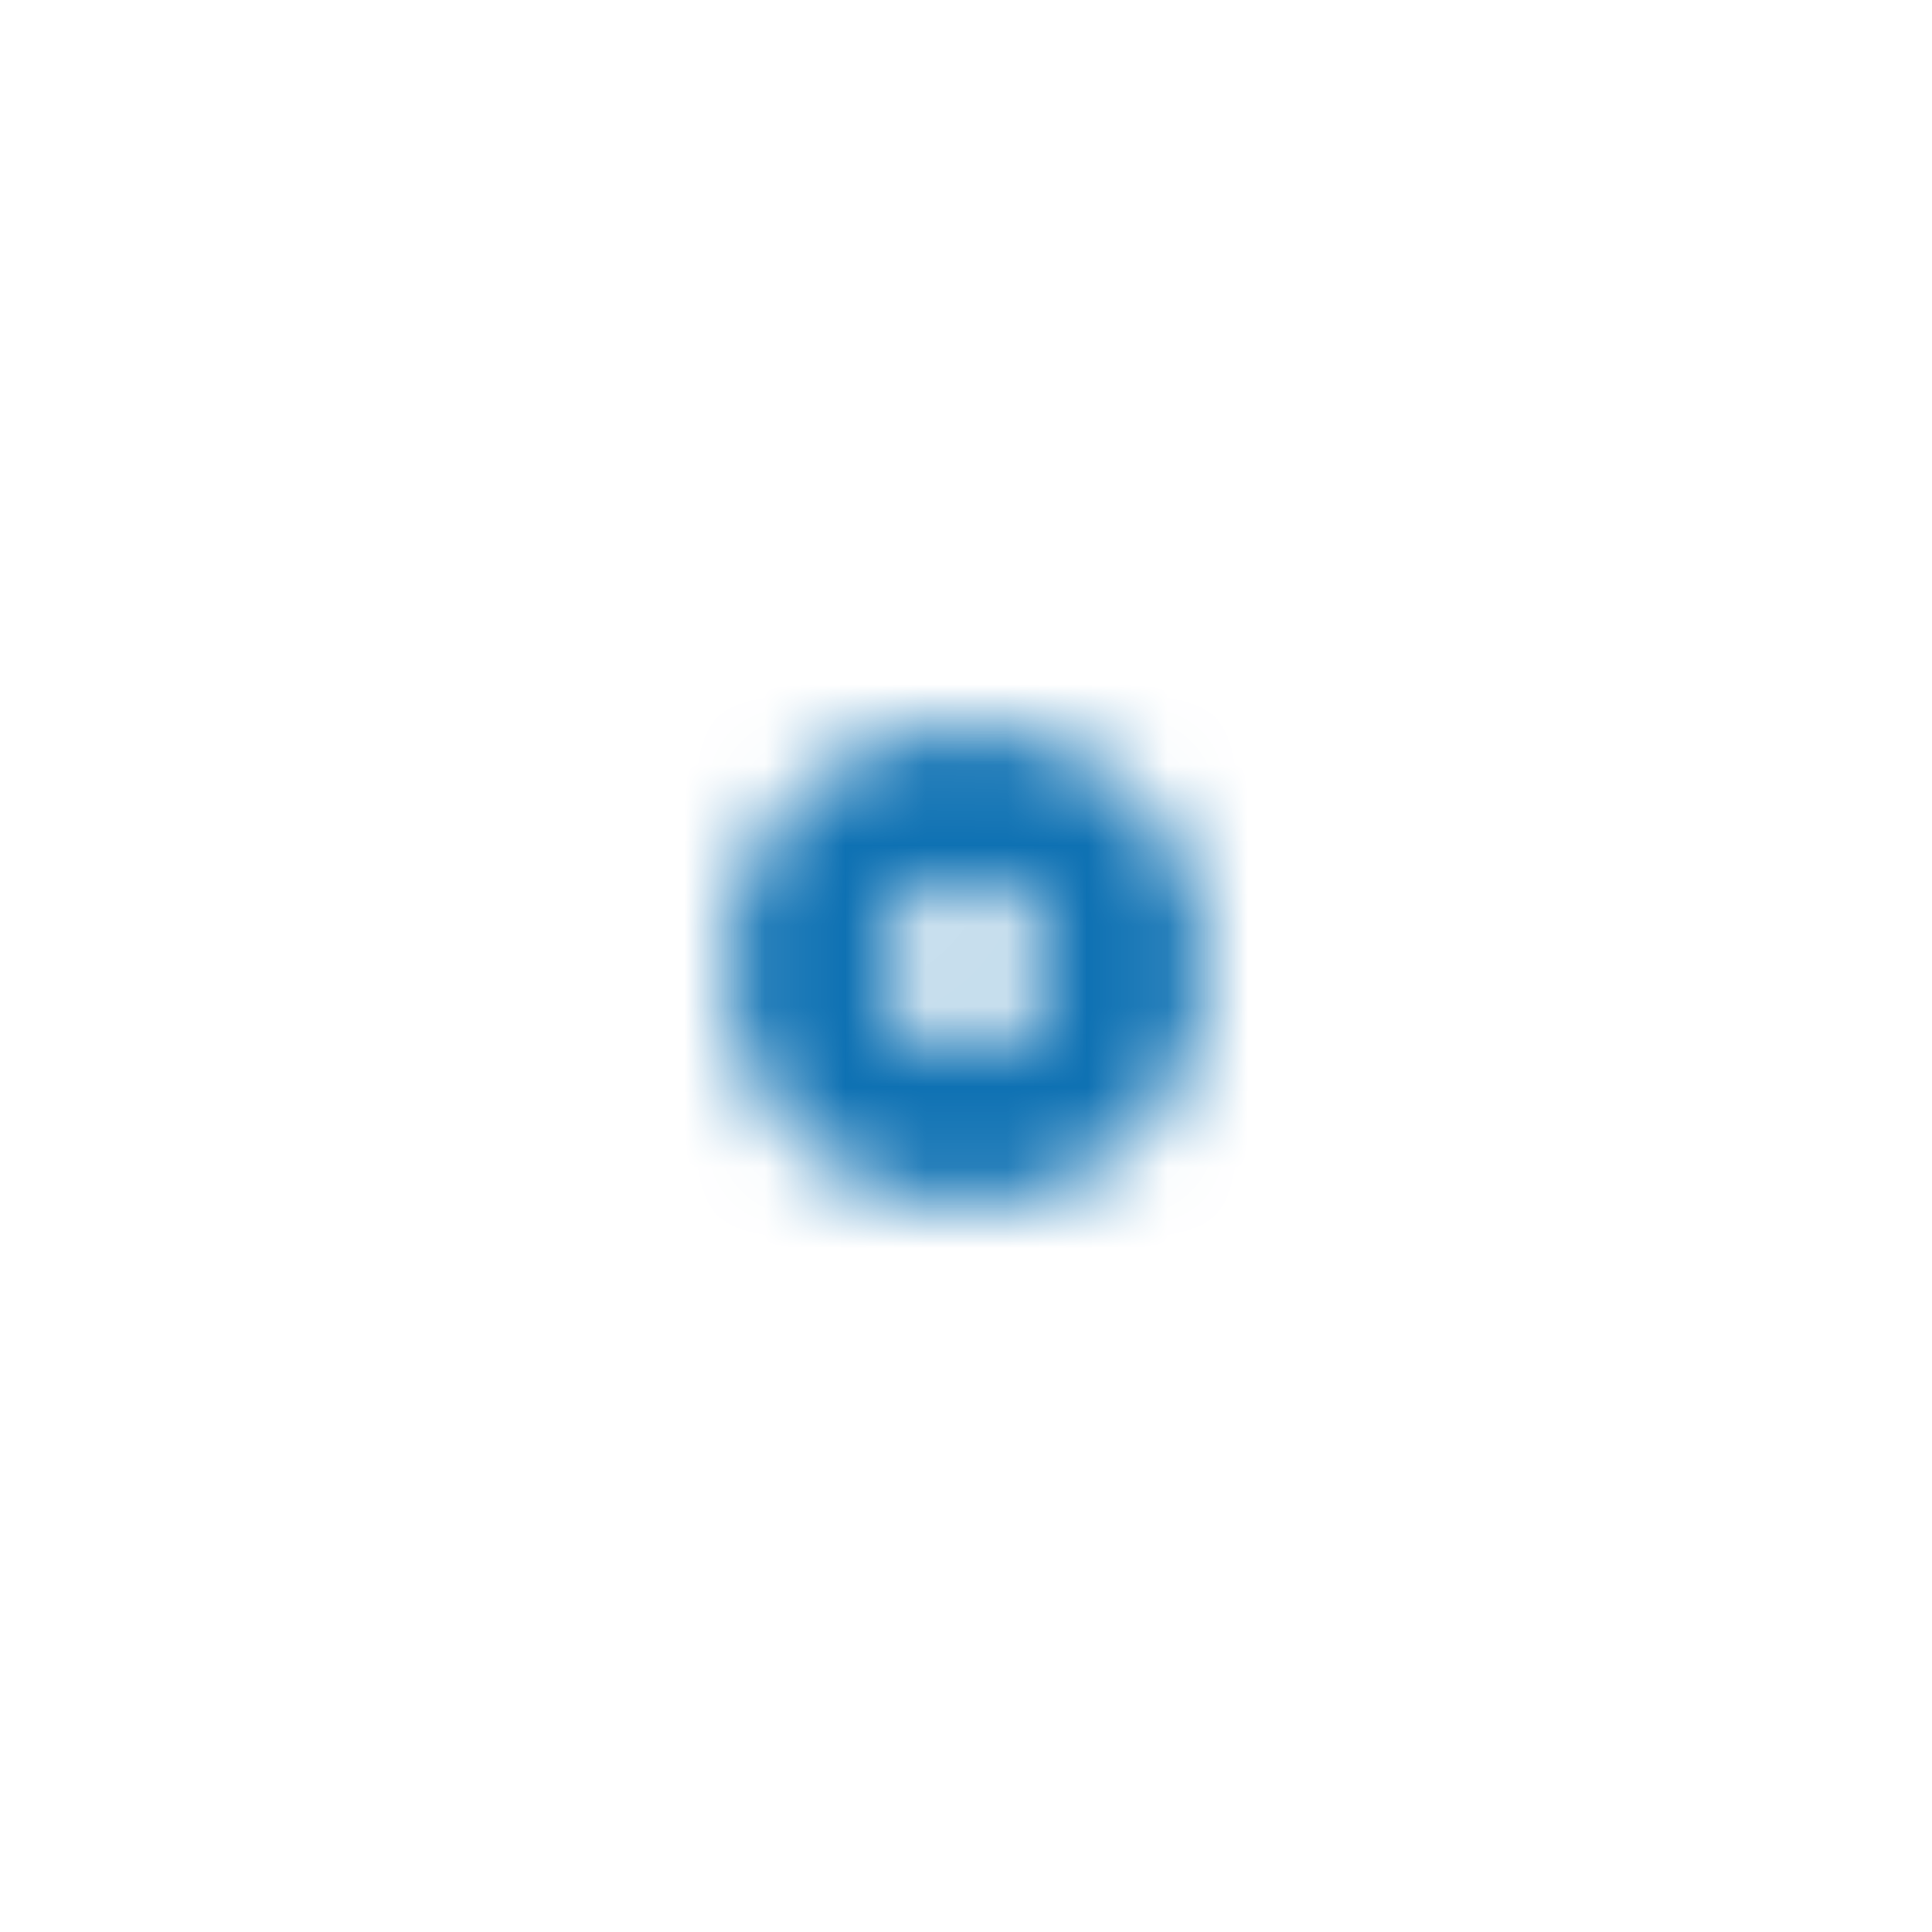 <svg xmlns="http://www.w3.org/2000/svg" xmlns:xlink="http://www.w3.org/1999/xlink" width="24" height="24" viewBox="0 0 24 24">
  <defs>
    <path id="point-a02-a" d="M12,13 C12.552,13 13,12.552 13,12 C13,11.448 12.552,11 12,11 C11.448,11 11,11.448 11,12 C11,12.552 11.448,13 12,13 Z M12,15 C10.343,15 9,13.657 9,12 C9,10.343 10.343,9 12,9 C13.657,9 15,10.343 15,12 C15,13.657 13.657,15 12,15 Z"/>
  </defs>
  <g fill="none" fill-rule="evenodd">
    <mask id="point-a02-b" fill="#fff">
      <use xlink:href="#point-a02-a"/>
    </mask>
    <g fill="#0E71B3" mask="url(#point-a02-b)">
      <rect width="24" height="24" transform="rotate(90 12 12)"/>
    </g>
  </g>
</svg>
